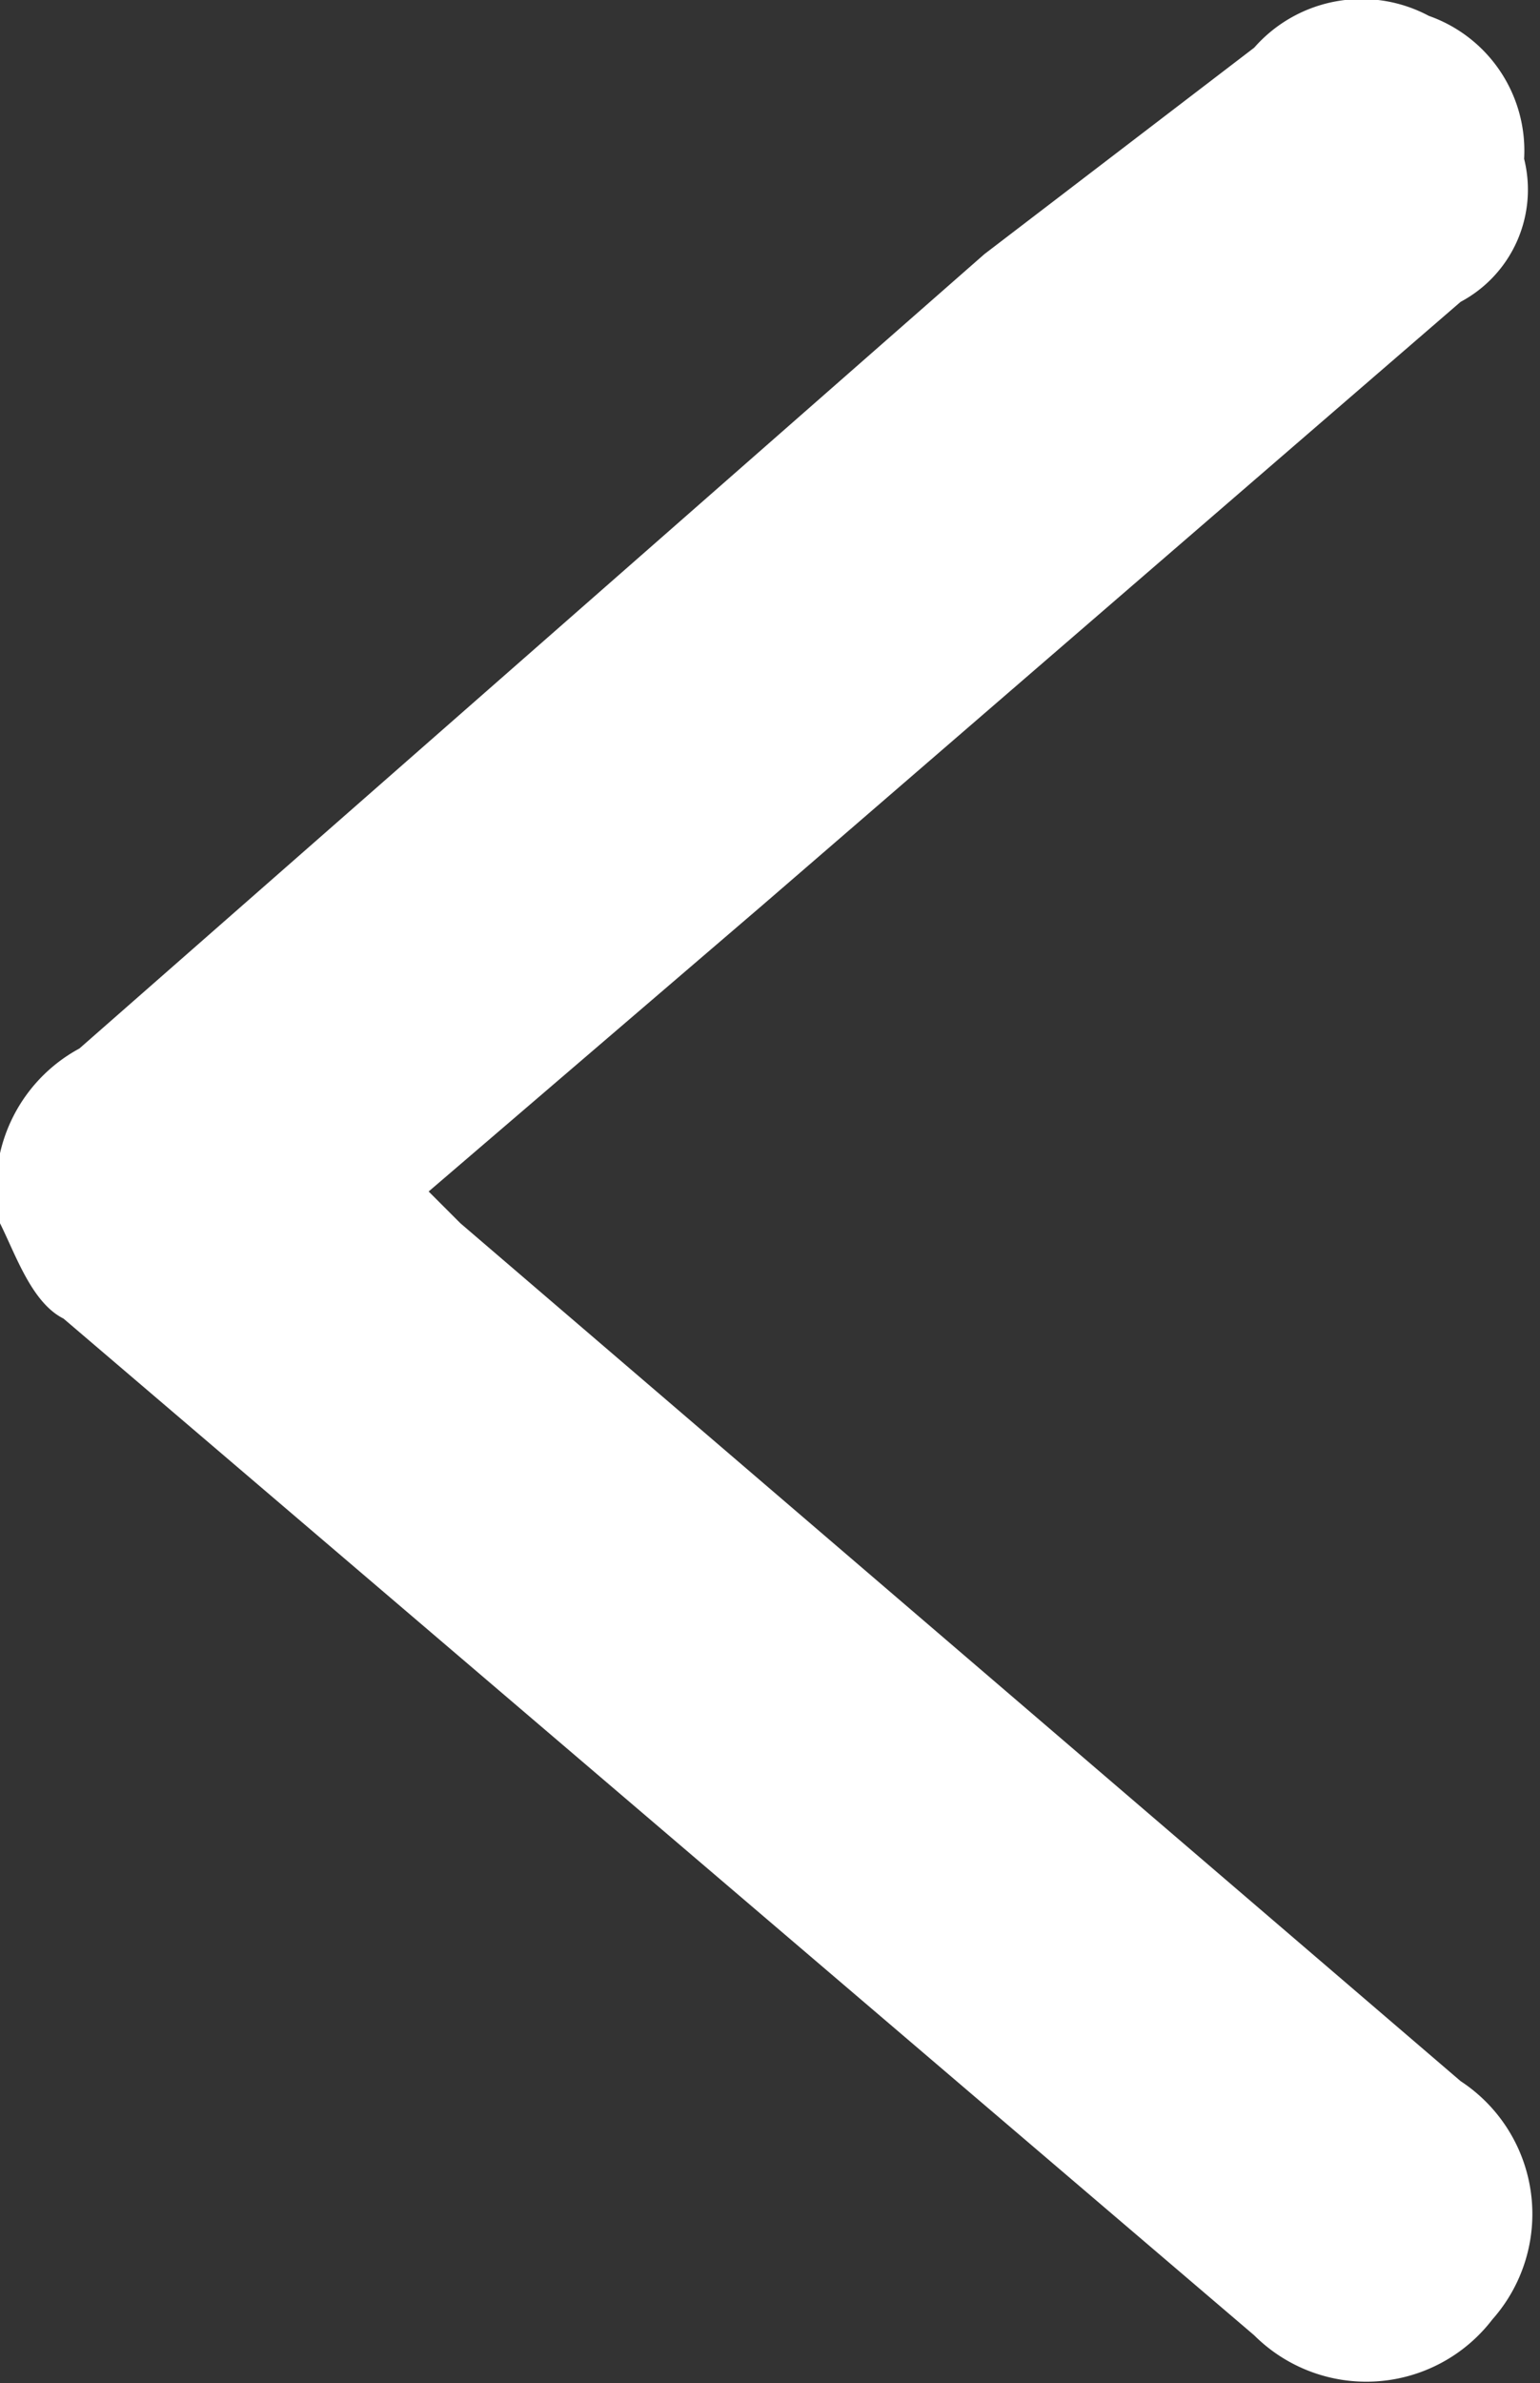 <svg id="Layer_1" data-name="Layer 1" xmlns="http://www.w3.org/2000/svg" viewBox="0 0 9.7 15"><rect x="0" y="0" width="9.7" height="15" fill="#333333" stroke="none"/><defs><style>.cls-1{fill:#fff;}</style></defs><path class="cls-1" d="M2.7,7.5,4.8,5.7,9.2,1.9A.8.8,0,0,0,9.6,1,.9.9,0,0,0,9,.1.9.9,0,0,0,7.9.3L6.2,1.6.5,6.6A1,1,0,0,0,0,7.7c.1.2.2.5.4.6l7.5,6.4a1,1,0,0,0,1.5-.1,1,1,0,0,0-.2-1.5L2.9,7.7Z" transform="translate(0 0)"/></svg>